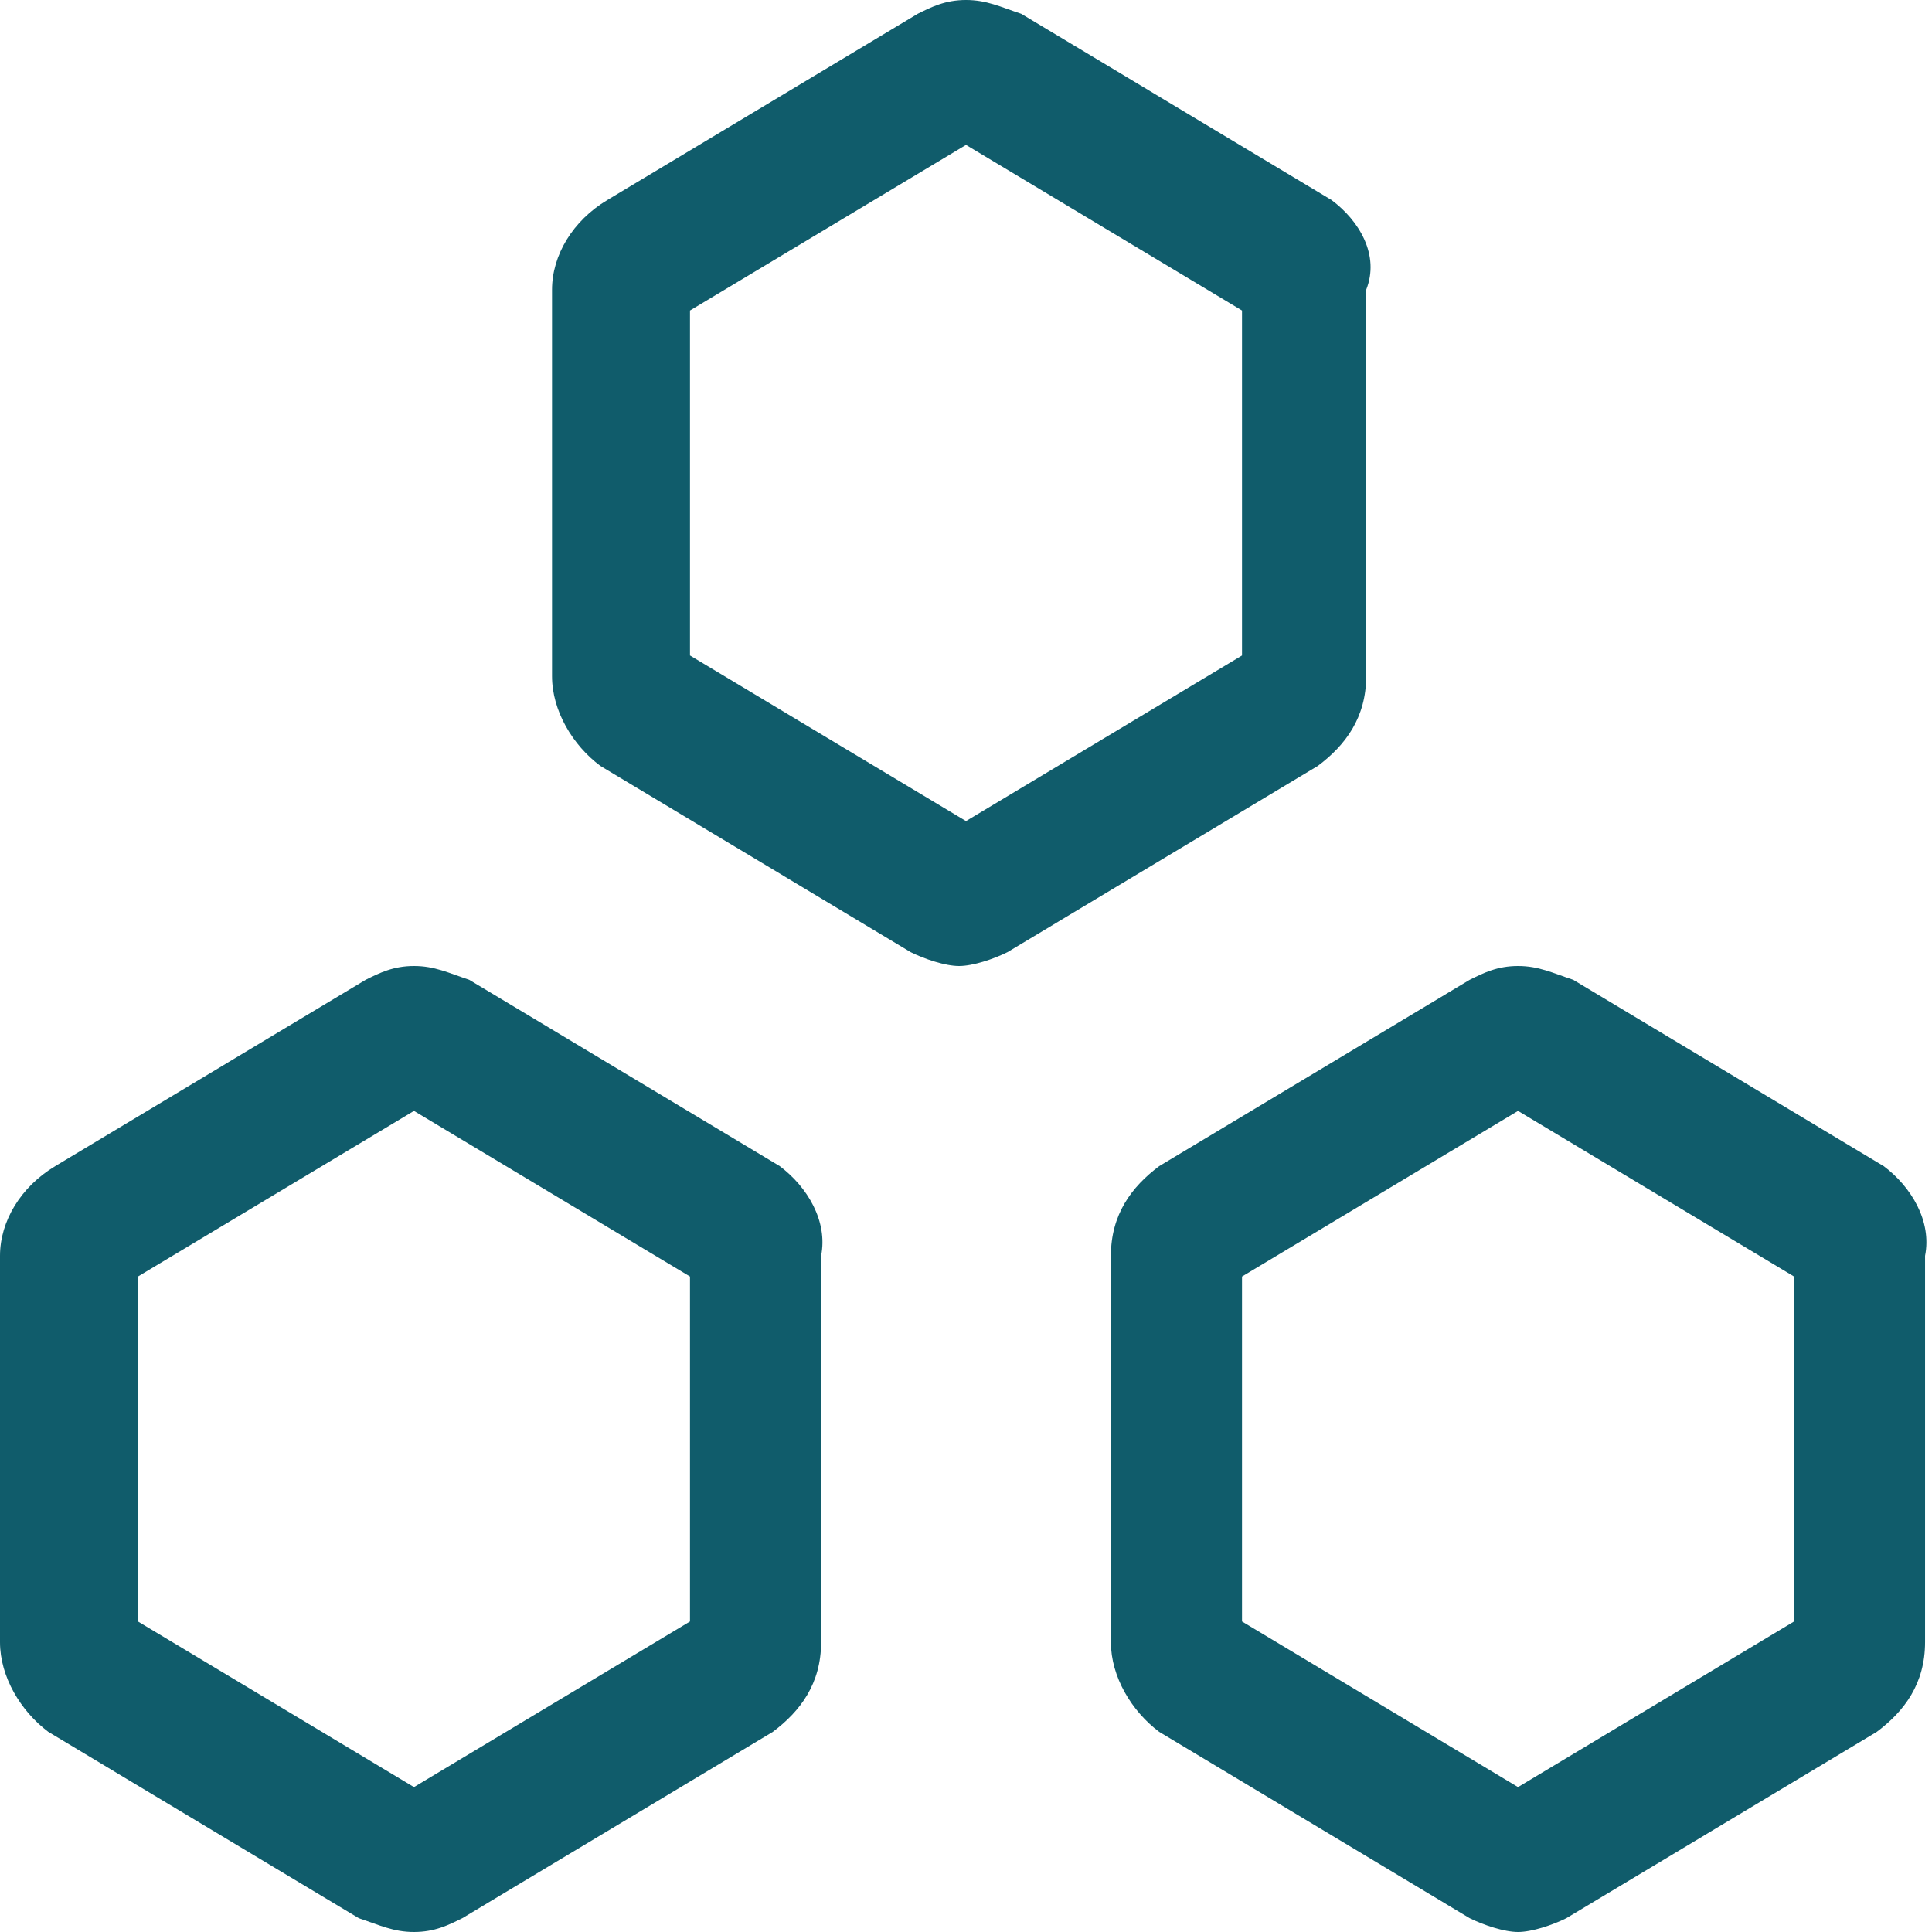 <svg width="22" height="22" viewBox="0 0 22 22" fill="none" xmlns="http://www.w3.org/2000/svg">
<path d="M15.164 2.279L11.629 0.157C11.393 0.079 11.236 0 11 0C10.764 0 10.607 0.079 10.45 0.157L6.914 2.279C6.521 2.514 6.286 2.907 6.286 3.3V7.7C6.286 8.093 6.521 8.486 6.836 8.721L10.371 10.843C10.529 10.921 10.764 11 10.921 11C11.079 11 11.314 10.921 11.471 10.843L15.007 8.721C15.321 8.486 15.557 8.171 15.557 7.7V3.3C15.714 2.907 15.479 2.514 15.164 2.279V2.279ZM14.143 7.464L11 9.35L7.857 7.464V3.536L11 1.65L14.143 3.536V7.464ZM21.45 13.279L17.914 11.157C17.679 11.079 17.521 11 17.286 11C17.05 11 16.893 11.079 16.736 11.157L13.2 13.279C12.886 13.514 12.65 13.829 12.65 14.3V18.7C12.65 19.093 12.886 19.486 13.2 19.721L16.736 21.843C16.893 21.921 17.129 22 17.286 22C17.443 22 17.679 21.921 17.836 21.843L21.371 19.721C21.686 19.486 21.921 19.171 21.921 18.7V14.3C22 13.907 21.764 13.514 21.45 13.279V13.279ZM20.429 18.464L17.286 20.35L14.143 18.464V14.536L17.286 12.65L20.429 14.536V18.464ZM8.879 13.279L5.343 11.157C5.107 11.079 4.95 11 4.714 11C4.479 11 4.321 11.079 4.164 11.157L0.629 13.279C0.236 13.514 0 13.907 0 14.3V18.7C0 19.093 0.236 19.486 0.55 19.721L4.086 21.843C4.321 21.921 4.479 22 4.714 22C4.95 22 5.107 21.921 5.264 21.843L8.8 19.721C9.114 19.486 9.35 19.171 9.35 18.7V14.3C9.429 13.907 9.193 13.514 8.879 13.279V13.279ZM7.857 18.464L4.714 20.35L1.571 18.464V14.536L4.714 12.65L7.857 14.536V18.464Z" fill="#105C6B"/>
</svg>
